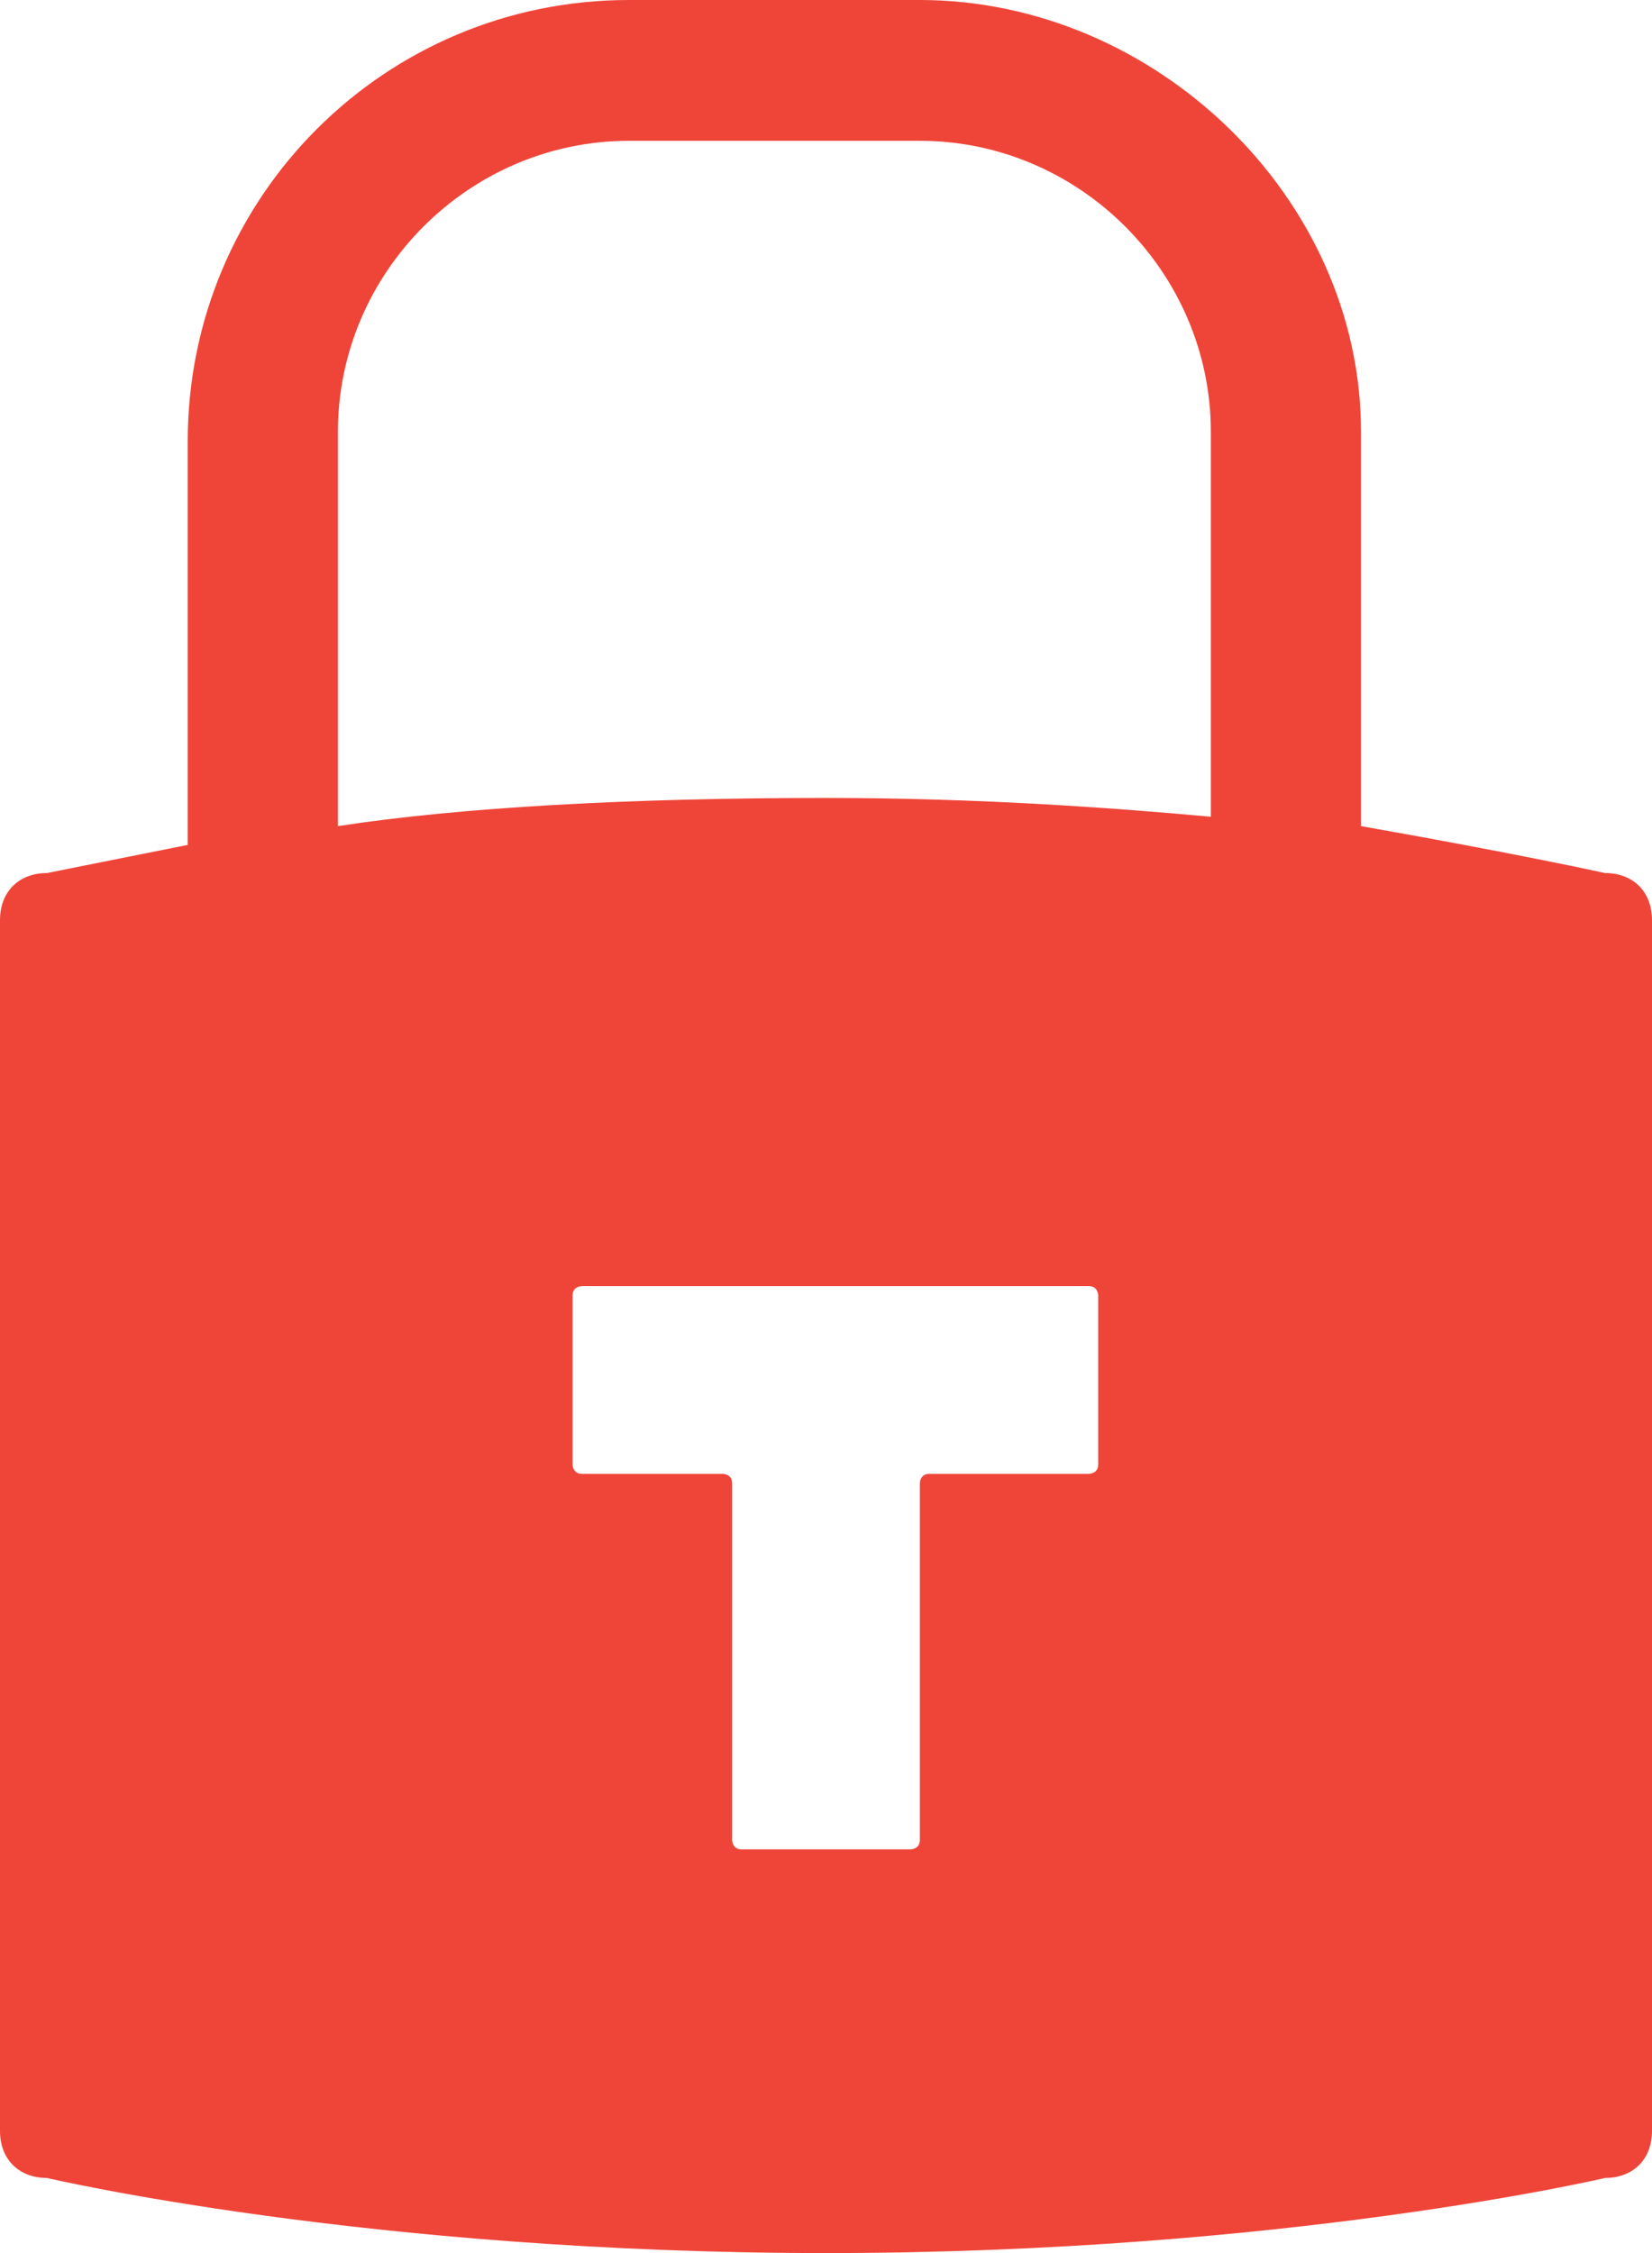 <?xml version="1.0" encoding="utf-8"?>
<!-- Generator: Adobe Illustrator 19.2.1, SVG Export Plug-In . SVG Version: 6.00 Build 0)  -->
<svg version="1.1" id="Layer_1" xmlns="http://www.w3.org/2000/svg" xmlns:xlink="http://www.w3.org/1999/xlink" x="0px" y="0px"
	 viewBox="0 0 17.6 24" style="enable-background:new 0 0 17.6 24;" xml:space="preserve">
<style type="text/css">
	.st0{fill:none;}
	.st1{fill:#EF4539;}
</style>
<g>
	<path class="st0" d="M11.6,13.7h-1.5c-0.1,0-0.2,0-0.3,0H8c-0.1,0-1.8,0-1.8,0s-0.1,0-0.1,0.1v1.8c0,0,0,0.1,0.1,0.1h1.5
		c0,0,0.1,0,0.1,0.1v3.8c0,0,0,0.1,0.1,0.1h1.8c0,0,0.1,0,0.1-0.1v-3.8c0,0,0-0.1,0.1-0.1h1.7c0,0,0.1,0,0.1-0.1L11.6,13.7
		C11.7,13.8,11.7,13.7,11.6,13.7z"/>
	<path class="st0" d="M9.8,1.5H6.7C5,1.5,3.6,2.9,3.6,4.6v4.2c1.3-0.1,3-0.3,5.2-0.3c1.6,0,3,0.1,4.1,0.2V8l0-3.4
		C12.9,2.9,11.5,1.5,9.8,1.5z"/>
	<path class="st1" d="M17.1,9.3c0,0-0.9-0.2-2.6-0.5V8l0-3.4c0-2.5-2.2-4.6-4.7-4.6H6.7C4.1,0,2,2.1,2,4.7V9C1,9.2,0.5,9.3,0.5,9.3
		C0.2,9.3,0,9.5,0,9.8v12.9c0,0.3,0.2,0.5,0.5,0.5c0,0,3.4,0.8,8.3,0.8c4.9,0,8.3-0.8,8.3-0.8c0.3,0,0.5-0.2,0.5-0.5V9.8
		C17.6,9.5,17.4,9.3,17.1,9.3z M11.7,15.6c0,0.1-0.1,0.1-0.1,0.1H9.9c-0.1,0-0.1,0.1-0.1,0.1v3.8c0,0.1-0.1,0.1-0.1,0.1H7.9
		c-0.1,0-0.1-0.1-0.1-0.1v-3.8c0-0.1-0.1-0.1-0.1-0.1H6.2c-0.1,0-0.1-0.1-0.1-0.1v-1.8c0-0.1,0.1-0.1,0.1-0.1s1.7,0,1.8,0h1.8
		c0.1,0,0.2,0,0.3,0h1.5c0.1,0,0.1,0.1,0.1,0.1V15.6z M12.9,8.7c-1.1-0.1-2.5-0.2-4.1-0.2c-2.1,0-3.9,0.1-5.2,0.3V4.6
		c0-1.7,1.4-3.1,3.1-3.1h3.1c1.7,0,3.1,1.4,3.1,3.1l0,3.4V8.7z"/>
</g>
</svg>
